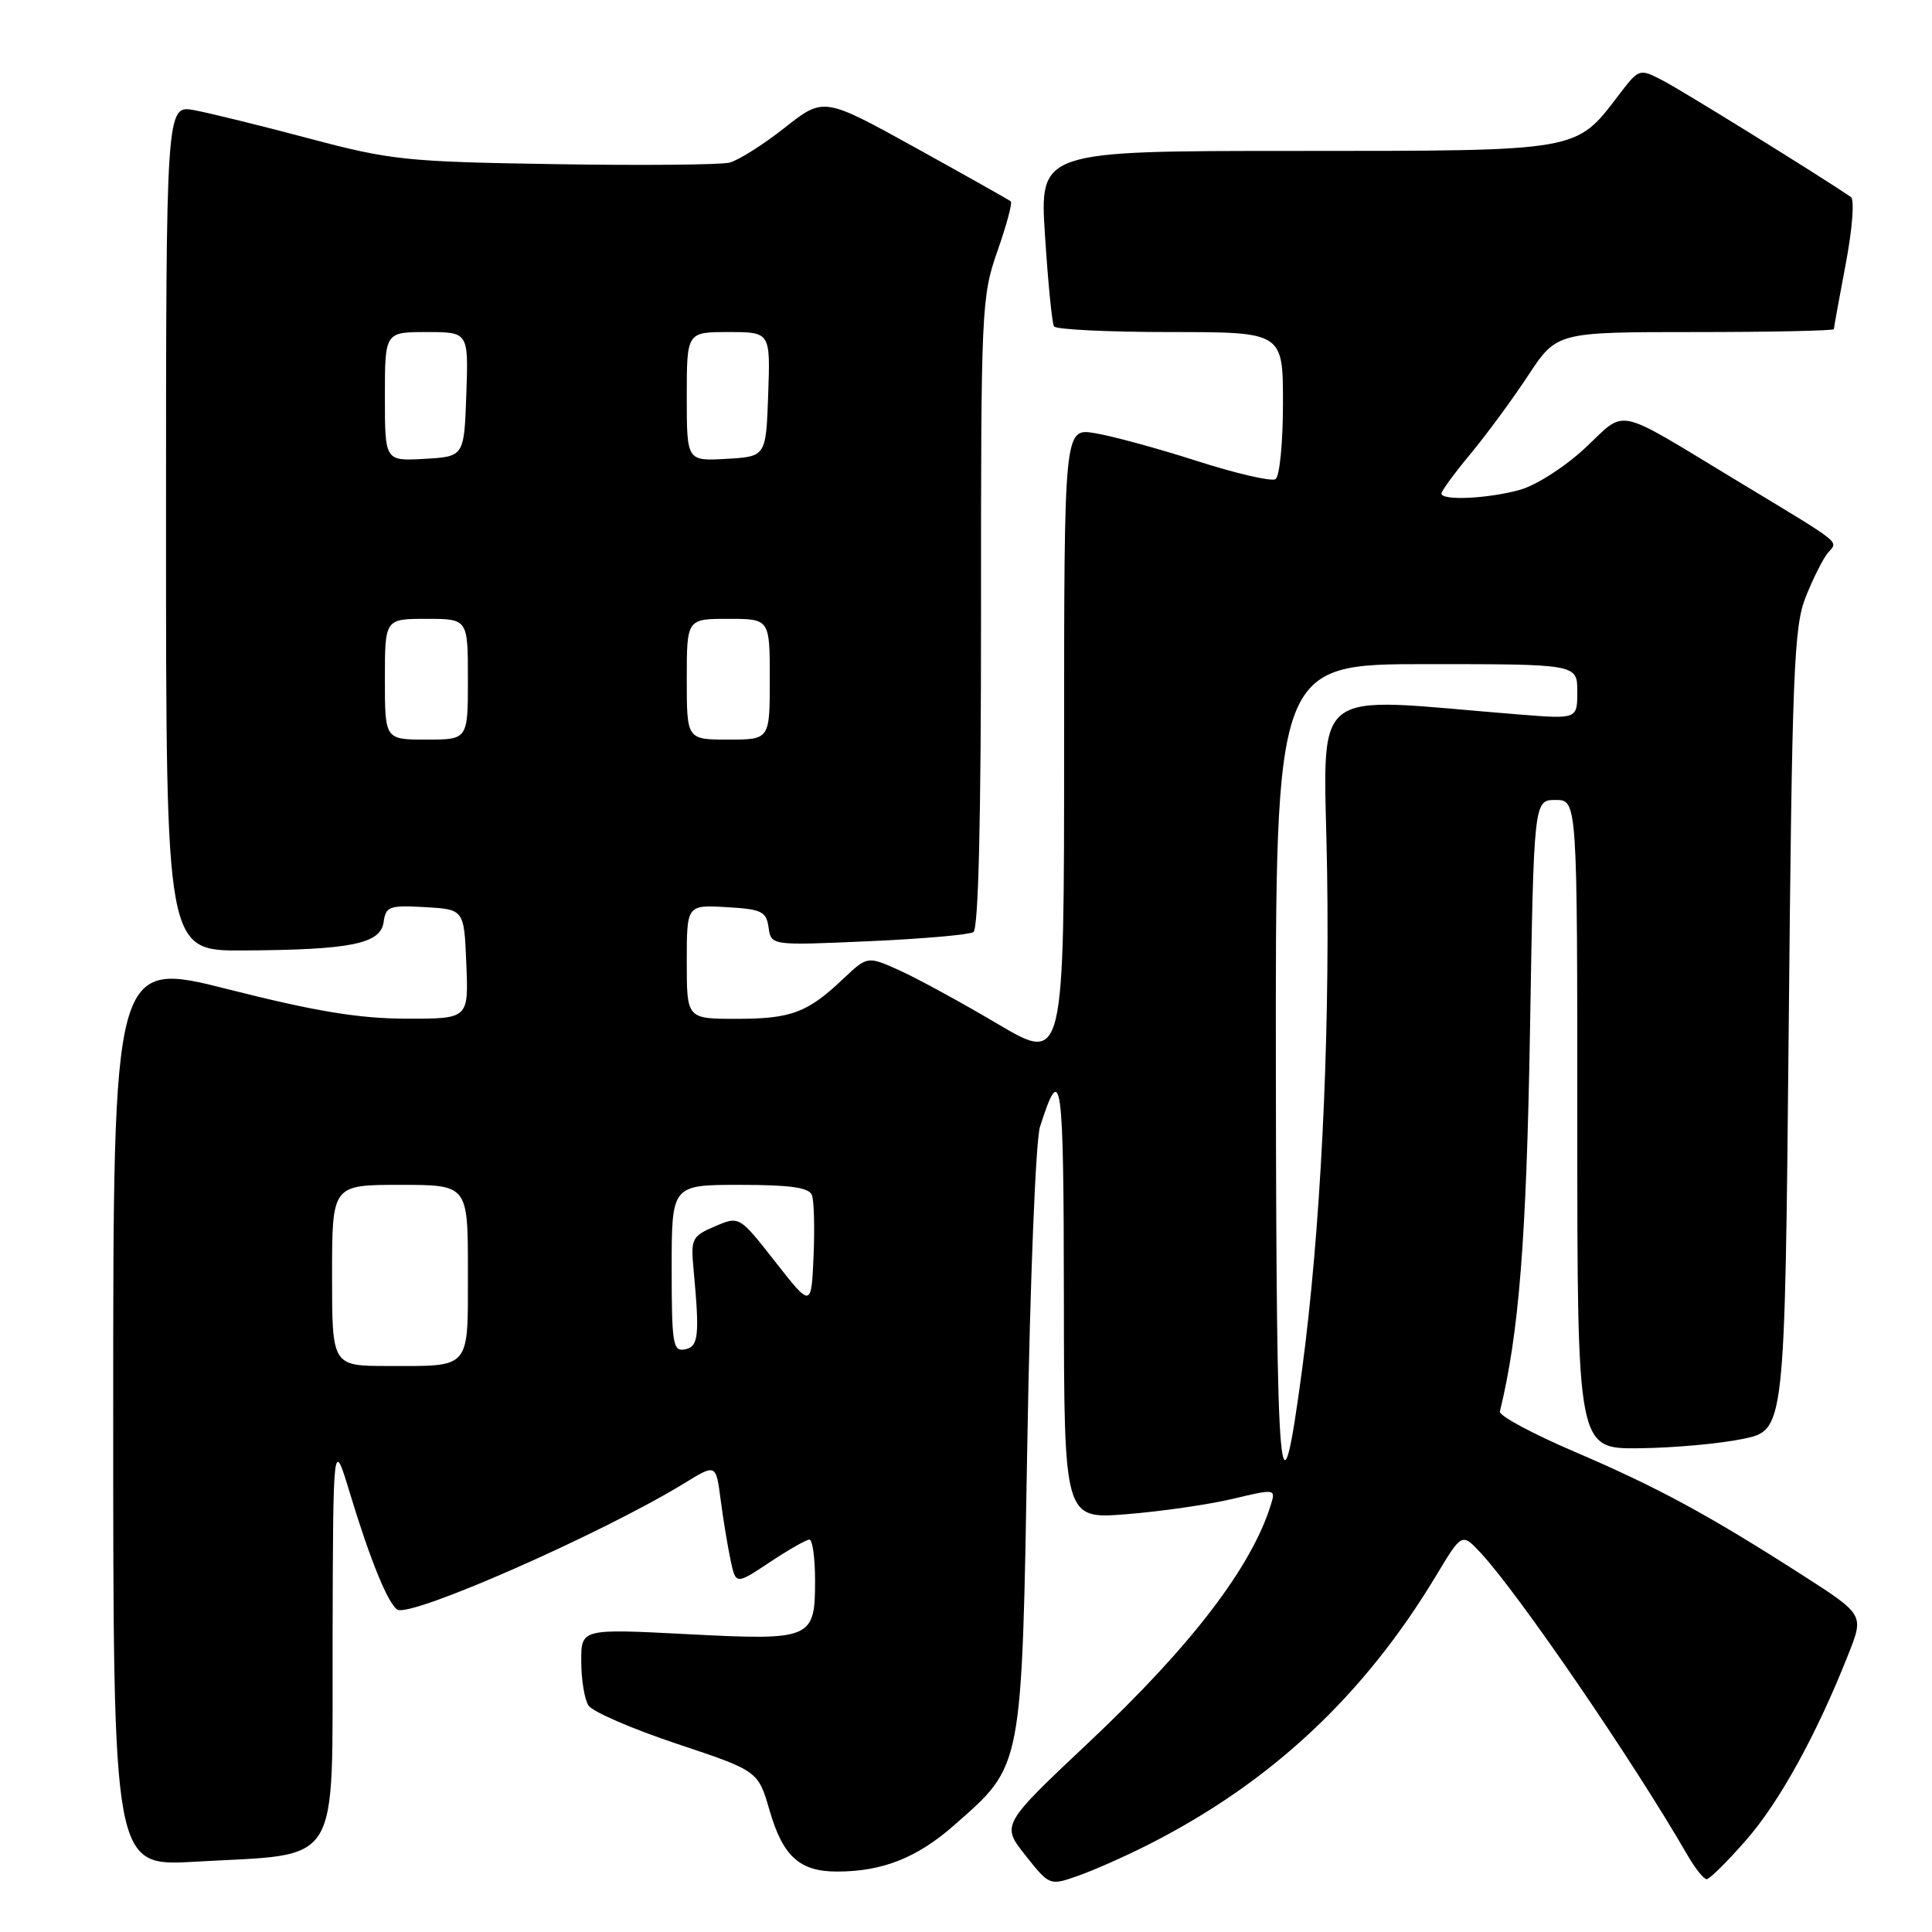 <?xml version="1.0" encoding="UTF-8" standalone="no"?>
<!DOCTYPE svg PUBLIC "-//W3C//DTD SVG 1.1//EN" "http://www.w3.org/Graphics/SVG/1.1/DTD/svg11.dtd" >
<svg xmlns="http://www.w3.org/2000/svg" xmlns:xlink="http://www.w3.org/1999/xlink" version="1.1" viewBox="0 0 256 256">
 <g >
 <path fill="currentColor"
d=" M 152.07 244.47 C 168.37 236.23 180.71 224.70 190.28 208.80 C 193.71 203.09 193.71 203.09 196.23 205.80 C 201.26 211.22 216.41 233.36 223.56 245.75 C 224.59 247.54 225.75 249.00 226.14 249.00 C 226.53 249.00 228.89 246.66 231.39 243.80 C 235.81 238.75 240.77 229.72 244.94 219.14 C 246.99 213.95 246.99 213.95 238.75 208.66 C 226.28 200.67 219.61 197.06 208.56 192.33 C 203.03 189.96 198.61 187.58 198.74 187.04 C 201.27 176.70 202.26 164.21 202.73 136.75 C 203.24 106.00 203.24 106.00 206.12 106.00 C 209.00 106.00 209.00 106.00 209.00 149.00 C 209.00 192.00 209.00 192.00 217.25 191.90 C 221.79 191.85 227.97 191.29 231.00 190.65 C 236.50 189.50 236.50 189.50 237.01 136.50 C 237.46 89.02 237.69 83.04 239.27 79.09 C 240.24 76.66 241.55 74.04 242.20 73.26 C 243.56 71.62 244.56 72.40 230.00 63.60 C 213.70 53.75 215.61 54.16 210.06 59.34 C 207.38 61.85 203.55 64.31 201.38 64.91 C 197.16 66.08 191.00 66.37 191.00 65.39 C 191.00 65.05 192.73 62.69 194.85 60.14 C 196.97 57.59 200.41 52.91 202.49 49.75 C 206.28 44.00 206.28 44.00 224.64 44.00 C 234.74 44.00 243.00 43.82 243.00 43.61 C 243.00 43.40 243.71 39.50 244.57 34.96 C 245.45 30.33 245.75 26.44 245.25 26.10 C 240.99 23.20 222.83 11.96 220.35 10.68 C 217.20 9.05 217.20 9.05 214.48 12.61 C 208.75 20.12 209.52 19.99 171.62 20.00 C 137.74 20.00 137.74 20.00 138.47 31.25 C 138.87 37.44 139.40 42.84 139.66 43.25 C 139.91 43.66 146.84 44.00 155.06 44.00 C 170.00 44.00 170.00 44.00 170.00 53.44 C 170.00 58.63 169.56 63.16 169.01 63.49 C 168.47 63.83 163.77 62.74 158.56 61.07 C 153.36 59.40 147.28 57.75 145.05 57.39 C 141.00 56.74 141.00 56.74 141.00 98.81 C 141.00 140.87 141.00 140.87 132.22 135.69 C 127.39 132.83 121.53 129.64 119.19 128.58 C 114.94 126.67 114.94 126.67 111.72 129.71 C 106.98 134.20 104.83 135.00 97.57 135.00 C 91.00 135.00 91.00 135.00 91.00 127.45 C 91.00 119.90 91.00 119.90 96.25 120.20 C 100.93 120.47 101.54 120.76 101.84 122.90 C 102.18 125.29 102.18 125.29 115.06 124.72 C 122.15 124.41 128.41 123.86 128.98 123.51 C 129.65 123.10 130.00 108.57 129.99 81.19 C 129.98 40.84 130.05 39.30 132.17 33.26 C 133.37 29.83 134.17 26.87 133.93 26.68 C 133.69 26.48 128.02 23.29 121.32 19.58 C 109.14 12.85 109.14 12.85 103.97 16.93 C 101.13 19.17 97.84 21.25 96.65 21.55 C 95.47 21.84 85.05 21.94 73.50 21.75 C 53.82 21.44 51.78 21.22 41.00 18.36 C 34.67 16.67 27.81 14.99 25.75 14.60 C 22.00 13.91 22.00 13.91 22.00 69.95 C 22.00 126.00 22.00 126.00 32.25 125.94 C 46.49 125.86 50.42 125.07 50.83 122.19 C 51.12 120.10 51.59 119.93 56.33 120.20 C 61.50 120.50 61.50 120.50 61.79 127.75 C 62.09 135.00 62.09 135.00 53.79 134.98 C 47.52 134.96 41.78 134.01 30.25 131.09 C 15.00 127.23 15.00 127.23 15.00 187.26 C 15.00 247.30 15.00 247.30 25.75 246.69 C 45.51 245.56 43.99 248.01 44.07 217.20 C 44.14 190.50 44.14 190.50 46.41 198.00 C 49.04 206.68 51.43 212.53 52.65 213.28 C 54.42 214.38 79.84 203.18 90.69 196.53 C 94.87 193.96 94.87 193.96 95.49 198.73 C 95.83 201.35 96.43 204.96 96.81 206.75 C 97.50 209.99 97.50 209.99 102.00 207.00 C 104.47 205.36 106.84 204.01 107.25 204.00 C 107.66 204.00 108.00 206.42 108.00 209.38 C 108.00 217.22 107.60 217.39 90.99 216.53 C 77.00 215.81 77.00 215.81 77.02 220.16 C 77.02 222.55 77.45 225.17 77.97 225.98 C 78.48 226.80 83.75 229.08 89.68 231.06 C 100.45 234.65 100.45 234.65 101.98 239.91 C 103.74 245.99 105.97 248.00 110.94 247.99 C 116.93 247.99 121.53 246.16 126.41 241.87 C 135.57 233.80 135.38 234.83 136.13 191.00 C 136.49 169.73 137.24 151.08 137.80 149.32 C 140.65 140.42 140.94 142.50 140.97 171.90 C 141.00 201.30 141.00 201.30 149.25 200.64 C 153.79 200.28 160.10 199.37 163.28 198.62 C 168.99 197.26 169.05 197.27 168.40 199.37 C 165.86 207.62 157.84 218.10 144.36 230.79 C 132.67 241.80 132.67 241.80 135.87 245.84 C 139.08 249.88 139.08 249.88 142.86 248.55 C 144.94 247.82 149.09 245.98 152.07 244.47 Z  M 169.06 142.25 C 169.00 88.00 169.00 88.00 189.00 88.00 C 209.00 88.00 209.00 88.00 209.00 91.64 C 209.00 95.29 209.00 95.29 201.25 94.67 C 172.74 92.40 175.46 90.16 175.85 115.57 C 176.20 138.70 174.96 163.33 172.53 181.50 C 169.60 203.38 169.13 198.04 169.06 142.25 Z  M 44.00 169.00 C 44.00 157.00 44.00 157.00 53.00 157.00 C 62.00 157.00 62.00 157.00 62.00 168.39 C 62.00 181.61 62.51 181.00 51.42 181.00 C 44.00 181.00 44.00 181.00 44.00 169.00 Z  M 89.00 168.07 C 89.00 157.00 89.00 157.00 98.03 157.00 C 104.69 157.00 107.20 157.35 107.58 158.35 C 107.87 159.09 107.96 162.75 107.80 166.49 C 107.50 173.28 107.50 173.28 102.73 167.20 C 97.96 161.11 97.96 161.11 94.73 162.50 C 91.69 163.80 91.52 164.13 91.90 168.19 C 92.72 177.03 92.57 178.44 90.75 178.80 C 89.17 179.11 89.00 178.09 89.00 168.07 Z  M 51.00 90.00 C 51.00 82.00 51.00 82.00 56.50 82.00 C 62.00 82.00 62.00 82.00 62.00 90.00 C 62.00 98.00 62.00 98.00 56.50 98.00 C 51.00 98.00 51.00 98.00 51.00 90.00 Z  M 91.00 90.00 C 91.00 82.00 91.00 82.00 96.50 82.00 C 102.00 82.00 102.00 82.00 102.00 90.00 C 102.00 98.00 102.00 98.00 96.50 98.00 C 91.00 98.00 91.00 98.00 91.00 90.00 Z  M 51.00 52.55 C 51.00 44.00 51.00 44.00 56.54 44.00 C 62.08 44.00 62.08 44.00 61.79 52.25 C 61.50 60.50 61.50 60.50 56.25 60.80 C 51.00 61.10 51.00 61.10 51.00 52.55 Z  M 91.00 52.55 C 91.00 44.00 91.00 44.00 96.54 44.00 C 102.08 44.00 102.08 44.00 101.79 52.25 C 101.50 60.50 101.50 60.50 96.25 60.80 C 91.00 61.10 91.00 61.10 91.00 52.55 Z "/>
</g>
</svg>